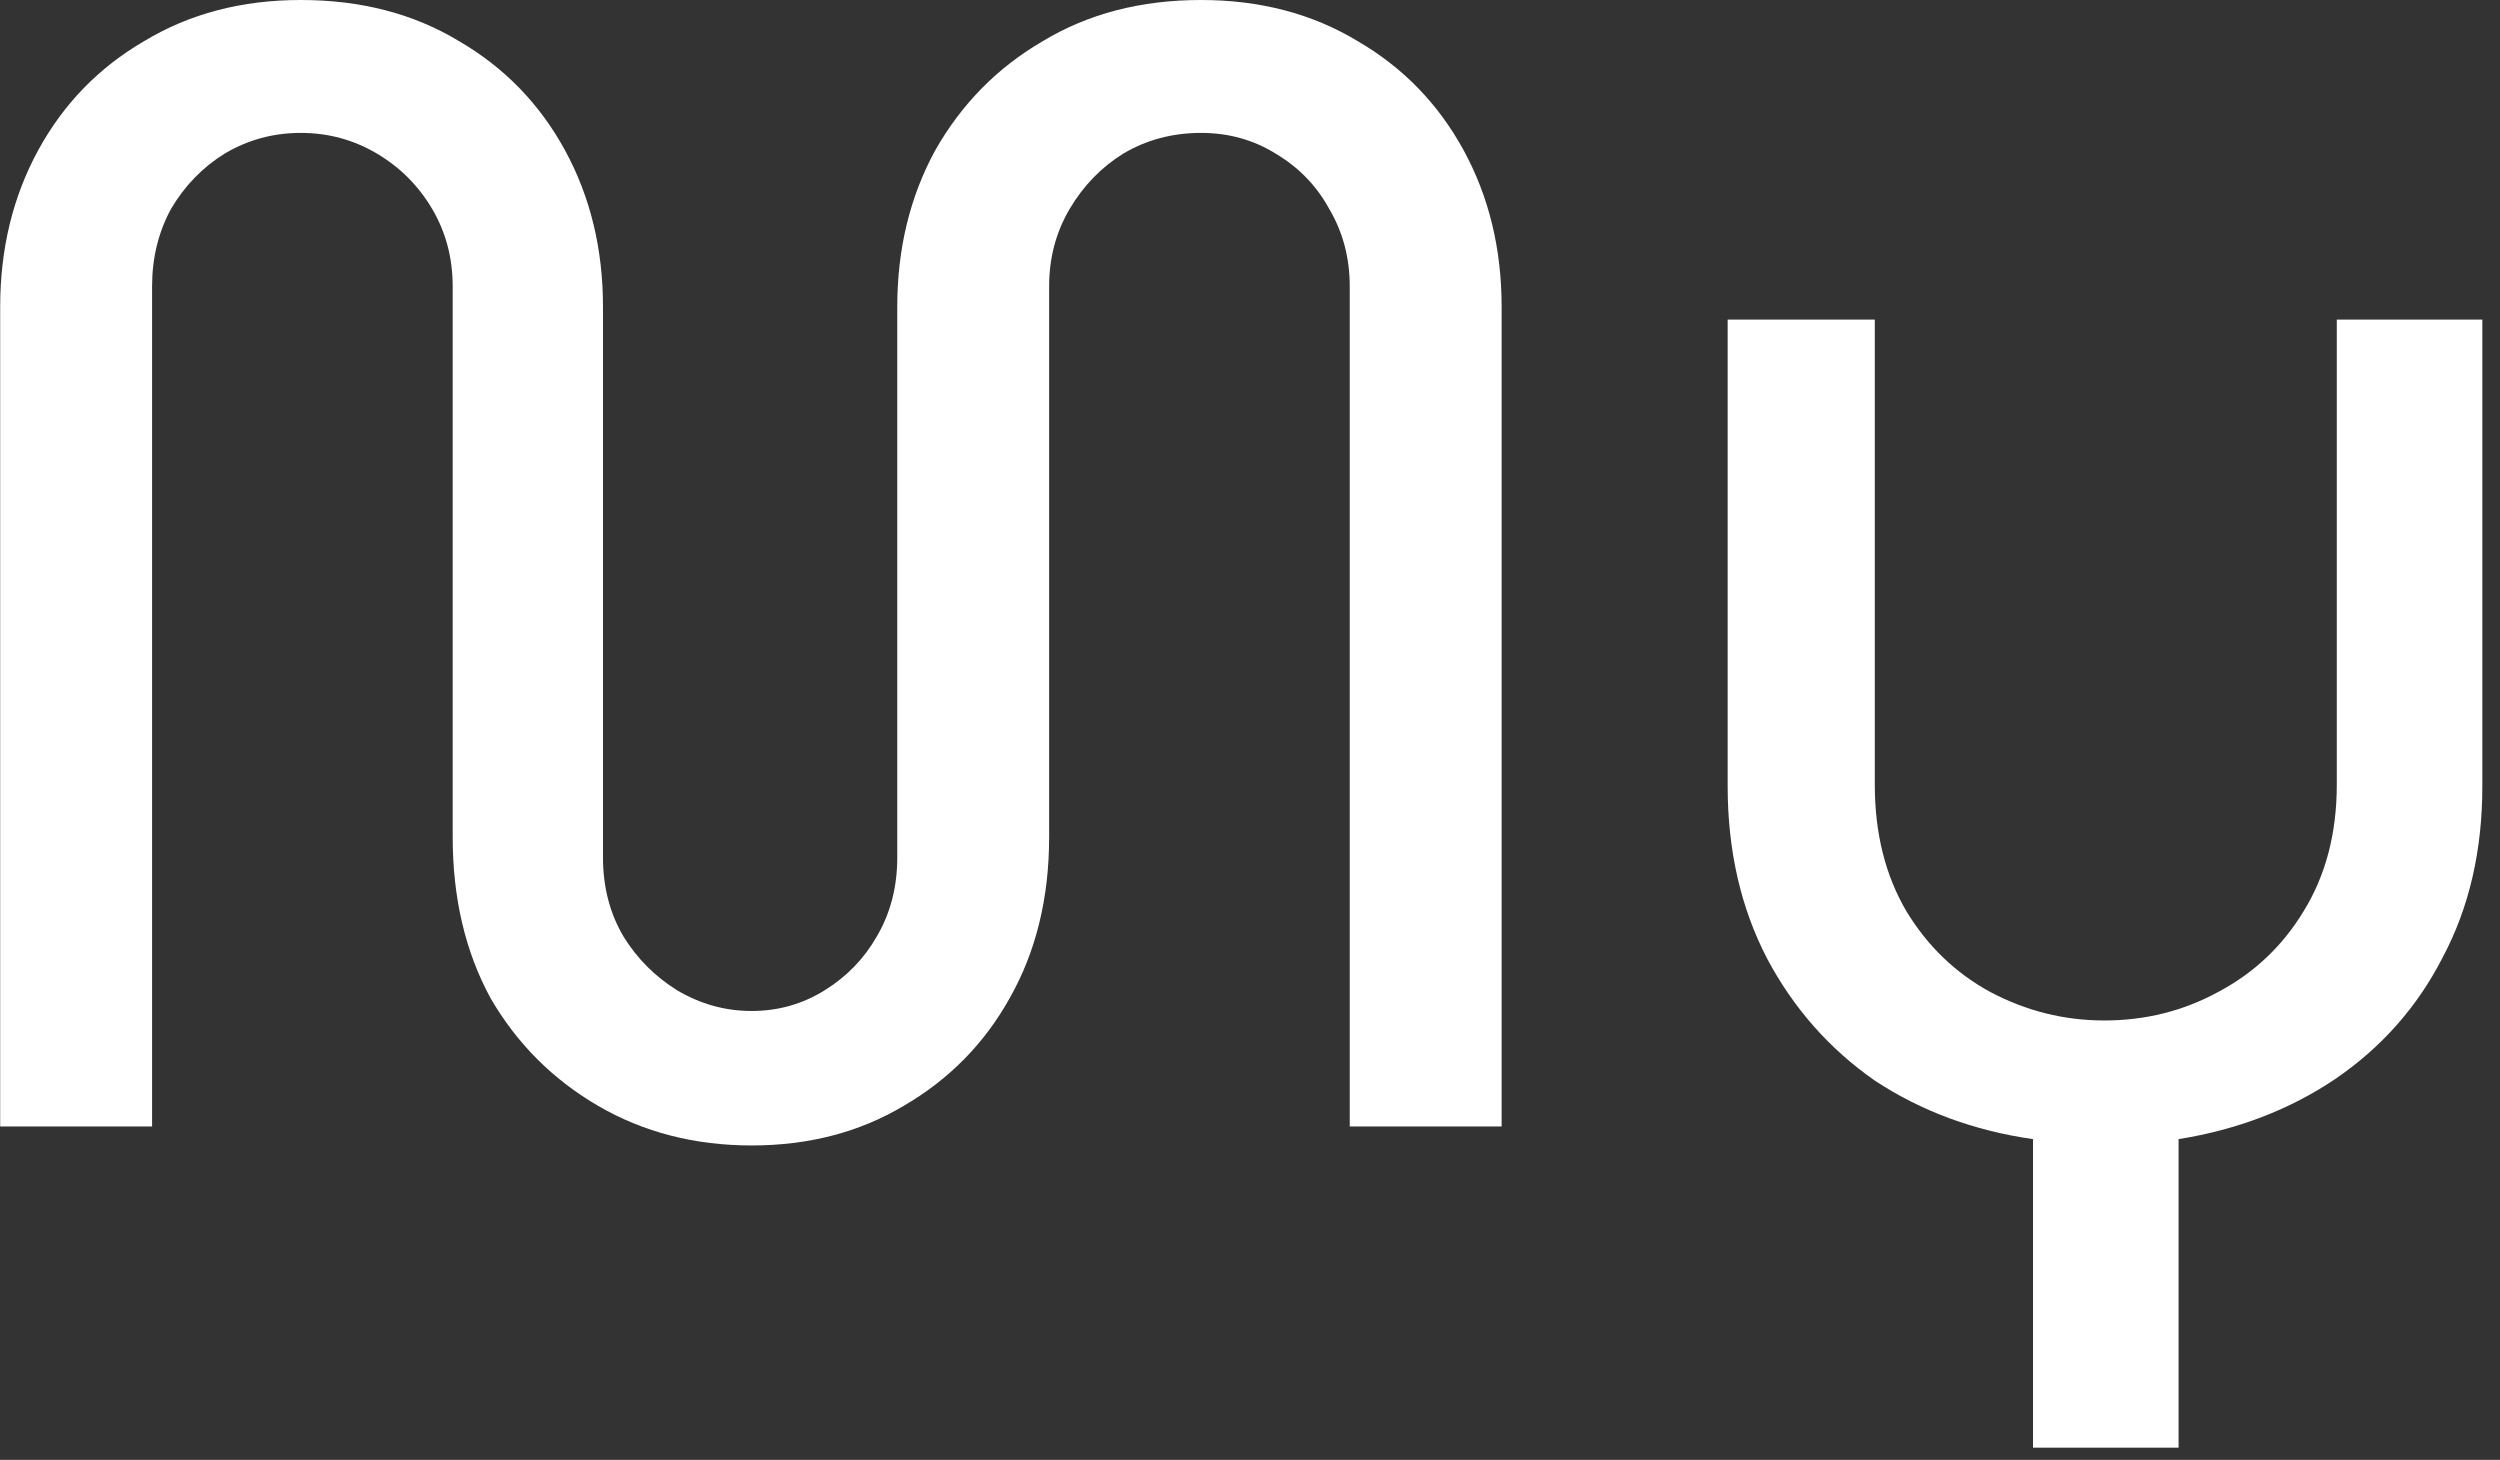 <svg width="137" height="80" viewBox="0 0 137 80" fill="none" xmlns="http://www.w3.org/2000/svg">
<rect x="0" y="0" width="137" height="80" fill="#333333" stroke="none"/>
<path d="M41.193 62.771C38.072 62.771 35.269 62.049 32.783 60.604C30.298 59.159 28.333 57.194 26.888 54.708C25.5 52.165 24.807 49.217 24.807 45.865V15.693C24.807 14.132 24.431 12.716 23.68 11.444C22.928 10.173 21.917 9.161 20.645 8.41C19.374 7.659 17.986 7.283 16.484 7.283C14.981 7.283 13.594 7.659 12.322 8.41C11.108 9.161 10.126 10.173 9.374 11.444C8.681 12.716 8.334 14.132 8.334 15.693V61.731H0.01V16.82C0.01 13.641 0.704 10.78 2.091 8.237C3.479 5.693 5.415 3.699 7.9 2.254C10.386 0.751 13.247 0 16.484 0C19.778 0 22.668 0.751 25.154 2.254C27.639 3.699 29.575 5.693 30.963 8.237C32.35 10.78 33.044 13.641 33.044 16.82V46.992C33.044 48.61 33.419 50.055 34.171 51.327C34.922 52.541 35.905 53.523 37.118 54.275C38.39 55.026 39.748 55.402 41.193 55.402C42.638 55.402 43.968 55.026 45.182 54.275C46.395 53.523 47.349 52.541 48.043 51.327C48.794 50.055 49.17 48.61 49.17 46.992V16.82C49.17 13.641 49.863 10.78 51.251 8.237C52.696 5.693 54.661 3.699 57.146 2.254C59.632 0.751 62.522 0 65.816 0C69.053 0 71.914 0.751 74.4 2.254C76.885 3.699 78.821 5.693 80.209 8.237C81.596 10.78 82.289 13.641 82.289 16.82V61.731H73.966V15.693C73.966 14.132 73.591 12.716 72.839 11.444C72.145 10.173 71.163 9.161 69.891 8.41C68.677 7.659 67.319 7.283 65.816 7.283C64.256 7.283 62.84 7.659 61.568 8.41C60.354 9.161 59.372 10.173 58.62 11.444C57.869 12.716 57.493 14.132 57.493 15.693V45.865C57.493 49.217 56.77 52.165 55.325 54.708C53.938 57.194 52.002 59.159 49.517 60.604C47.089 62.049 44.315 62.771 41.193 62.771Z" fill="white"/>
<path d="M111.409 79.331V62.425C108.173 61.962 105.283 60.893 102.739 59.217C100.254 57.483 98.289 55.257 96.844 52.541C95.399 49.766 94.676 46.616 94.676 43.09V17.514H102.739V43.004C102.739 45.662 103.317 47.974 104.473 49.94C105.629 51.847 107.161 53.321 109.068 54.361C111.034 55.402 113.114 55.922 115.311 55.922C117.565 55.922 119.646 55.402 121.553 54.361C123.519 53.321 125.079 51.847 126.235 49.94C127.449 47.974 128.056 45.662 128.056 43.004V17.514H136.032V43.09C136.032 46.616 135.31 49.737 133.865 52.454C132.478 55.17 130.512 57.396 127.969 59.13C125.484 60.806 122.623 61.904 119.386 62.425V79.331H111.409Z" fill="white"/>
</svg>
